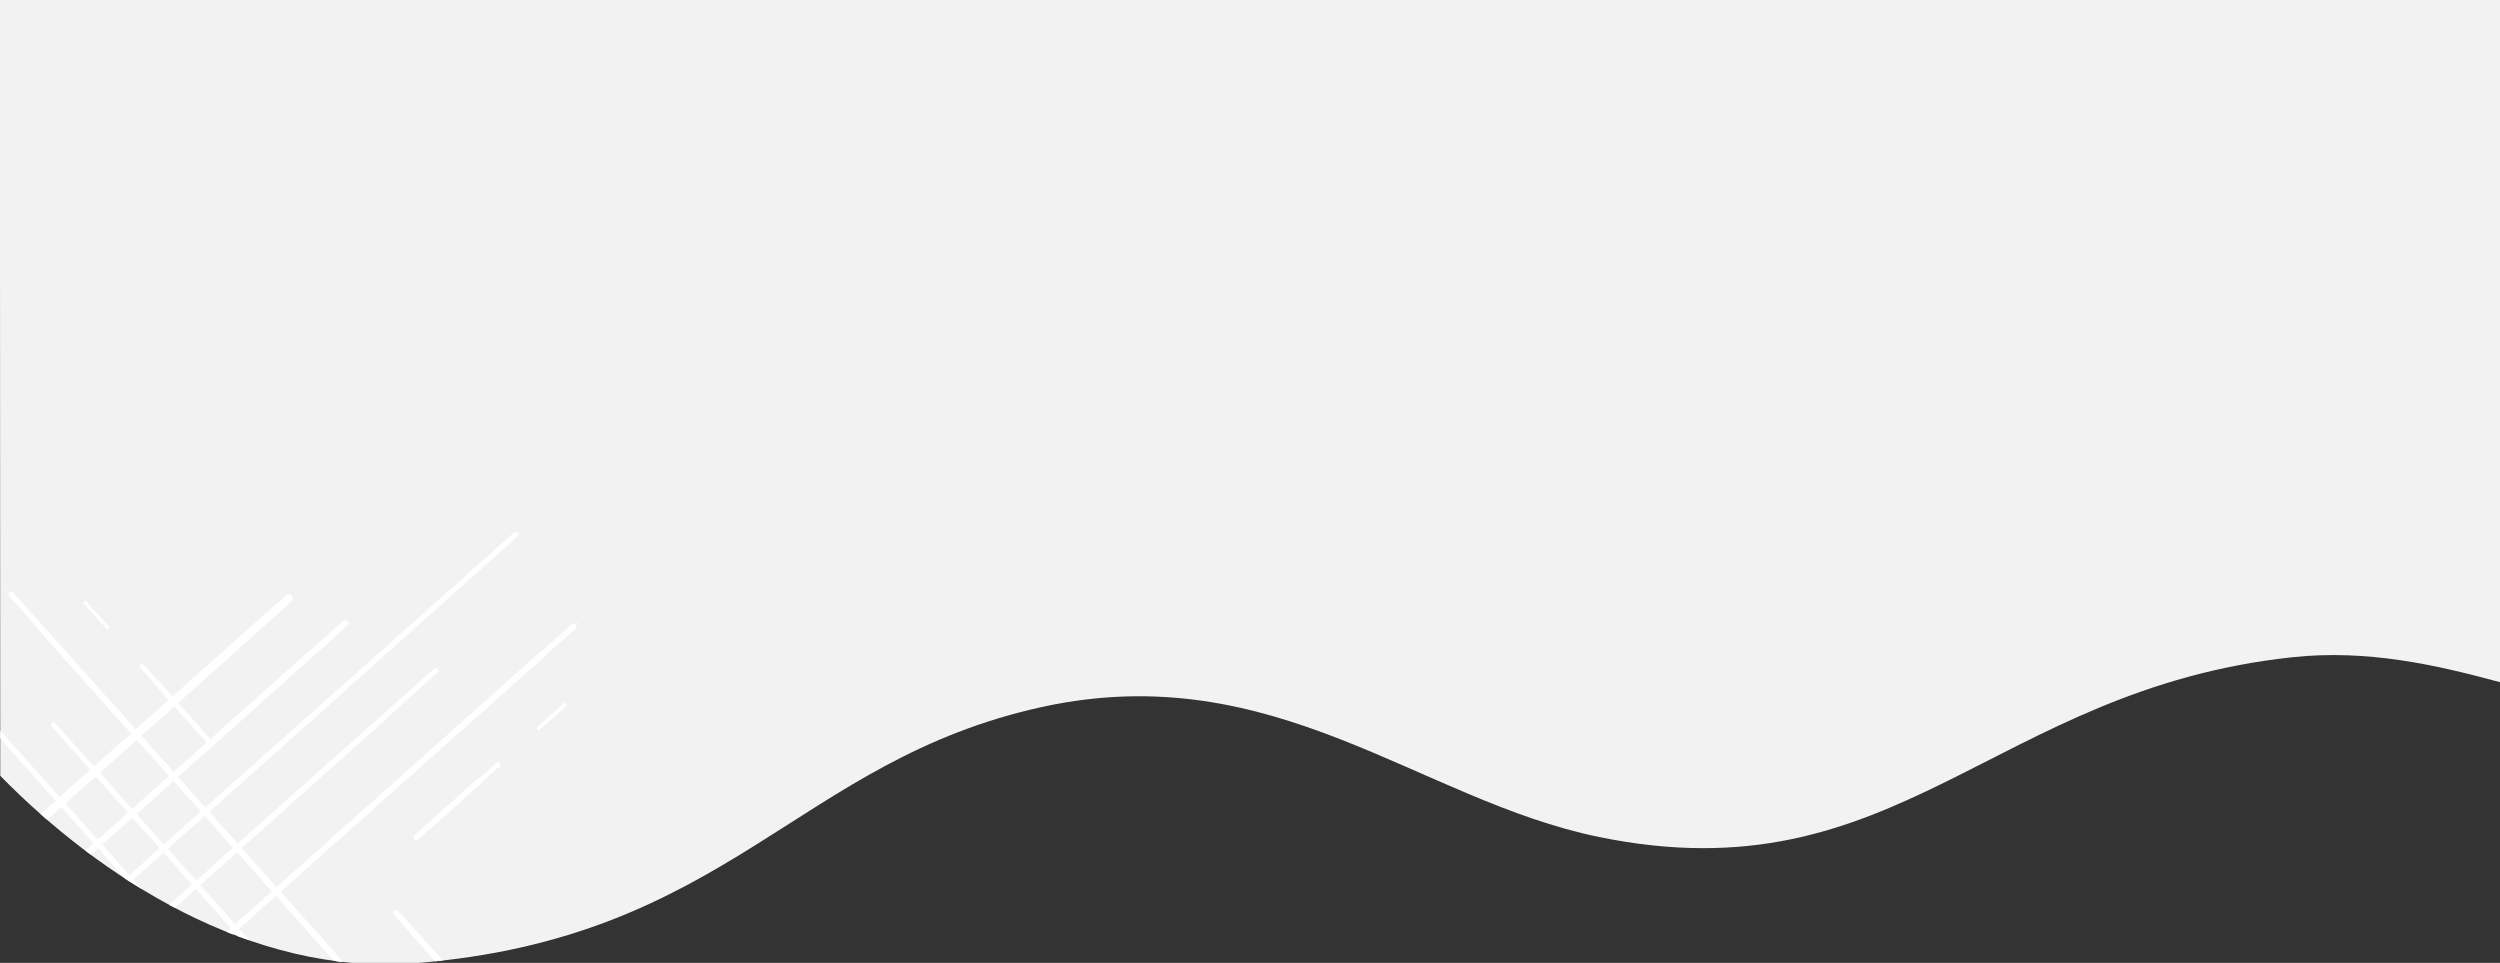 <svg id="Layer_1" data-name="Layer 1" xmlns="http://www.w3.org/2000/svg" xmlns:xlink="http://www.w3.org/1999/xlink" viewBox="0 0 1920 739.49"><rect x="0" y="0" width="1920" height="739.49" fill="#333333" stroke="none"/><defs><style>.cls-1{fill:none;}.cls-2{clip-path:url(#clip-path);}.cls-3{fill:#f2f2f2;}.cls-4{fill:#fff;opacity:0.99;isolation:isolate;}</style><clipPath id="clip-path"><path class="cls-1" d="M.2,595.8C76,673.3,193,749.6,318,739.8c242-19,294-156,483-197,177.7-38.5,288.7,71.6,427,100,229,47,302-113,532-138,58.2-6.3,111.1,5.9,160,19.1L1920.1,0H-.1Z"/></clipPath></defs><title>header-gray-desktop</title><g id="Group_4" data-name="Group 4"><g class="cls-2"><g id="Group_1" data-name="Group 1"><path id="Path_1" data-name="Path 1" class="cls-3" d="M.2,595.8C76,673.3,193,749.6,318,739.8c242-19,294-156,483-197,177.7-38.5,288.7,71.6,427,100,229,47,302-113,532-138,58.2-6.3,111.1,5.9,160,19.1L1920.1,0H-.1Z"/></g></g><g class="cls-2"><g id="hash-right_1_2" data-name="hash-right 1 2"><g id="Group_2" data-name="Group 2"><path id="Path_3" data-name="Path 3" class="cls-4" d="M317.3,923.5c-.2-.1-.3-.3-.5-.5-.4-.4-.7-.8-1.1-1.2-.2-.2-.4-.5-.6-.7-1.1-1.2-2.2-2.5-3.3-3.7l-6.9-7.8-13.6-15.4c-9.1-10.3-18.2-20.5-27.3-30.8L208.5,801Q152.25,738.15,96.4,675.3q-55-61.8-109.9-123.5c-7.8-8.8-15.7-17.6-23.5-26.4l-12-13.5c-2-2.3-4.1-4.6-6.1-6.8-.9-1-1.8-2-2.6-3a25.92,25.92,0,0,1-2.2-2.7,1.76,1.76,0,0,1,.56-2.42l.14-.08a2.18,2.18,0,0,1,1.4-.2,2.3,2.3,0,0,1,.8.5h0l1.2,1.2c.5.5.9,1,1.4,1.5,1.1,1.2,2.1,2.4,3.2,3.6,2.4,2.7,4.9,5.4,7.3,8.1,4.5,5.1,9,10.1,13.5,15.2C-21.3,537-12.2,547.3-3,557.5q27.3,30.6,54.6,61.1,56,62.55,111.8,125.2T275,868.8c7.8,8.8,15.6,17.5,23.5,26.2,3.8,4.3,7.6,8.5,11.5,12.8,2,2.2,4,4.4,5.9,6.6.9,1,1.8,2.1,2.8,3.1.2.2.4.5.6.7l.7.7c.3.3.5.6.8.9a1,1,0,0,1,.4.5,2.47,2.47,0,0,1-.4,2.9,2.32,2.32,0,0,1-1.7.7,1.64,1.64,0,0,1-1.8-.4Z"/><path id="Path_4" data-name="Path 4" class="cls-4" d="M367.9,862.5c-8.8-9.8-17.5-19.6-26.2-29.4s-17.6-19.8-26.5-29.7c-17.9-20.1-35.9-40.2-53.8-60.2Q207.7,683.05,154,623,100.6,563.15,47,503.3c-3.1-3.5-6.2-7-9.4-10.5-1.5-1.7-3-3.4-4.5-5.2-.8-1-1.7-1.9-2.5-2.9a10.44,10.44,0,0,0-1-1.1,16.52,16.52,0,0,1-1.1-1.4,2.12,2.12,0,0,1-.2-2.7l-1.8-2.1c-7.2-8.2-14.4-16.3-21.6-24.5a.28.28,0,0,1,0-.4.29.29,0,0,1,.39,0L29,478.9a2.29,2.29,0,0,1,2.5.3l1.2,1.2c.2.2.3.4.5.6.3.4.7.7,1,1.1,1,1.1,2.1,2.2,3.1,3.4,2.2,2.4,4.4,4.9,6.6,7.4,4.4,4.9,8.8,9.9,13.2,14.8l26.7,30,53.3,59.9L244.3,718q53.4,60,106.8,119.9c6.5,7.2,12.9,14.5,19.4,21.7a2,2,0,0,1-1.4,3.4,1.38,1.38,0,0,1-1.2-.5Z"/><path id="Path_5" data-name="Path 5" class="cls-4" d="M410.9,911.6c-2.5-2.5-4.8-5.2-7.1-7.8l-7.5-8.4c-4.9-5.5-9.8-11-14.6-16.5-9.9-11.2-19.8-22.3-29.7-33.5q-29.85-33.6-59.7-67.3-59.85-67.2-119.8-134.4Q112.8,576.8,53.2,509.6c-7.8-8.7-15.5-17.4-23.3-26.1-1-1.1-2-2.3-3-3.4L7.2,458a2.18,2.18,0,0,1,0-3,2.21,2.21,0,0,1,1.5-.6,2,2,0,0,1,1.5.6c6.7,7.5,13.4,15.1,20.2,22.6,3,3.4,6.1,6.8,9.1,10.2l30,33.6q30,33.6,60,67.1,59.85,66.9,119.6,134l59.6,66.8q30,33.6,60.1,67.1c7.7,8.6,15.4,17.2,23.1,25.9,3.7,4.1,7.4,8.3,11.1,12.4,1.9,2.2,3.8,4.3,5.8,6.5s3.9,4.4,5.8,6.7a2.15,2.15,0,0,0,.4.5,2.83,2.83,0,0,1,.4,1.3,2.76,2.76,0,0,1-.8,1.9,2.72,2.72,0,0,1-1.8.8A2.56,2.56,0,0,1,410.9,911.6Z"/><path id="Path_6" data-name="Path 6" class="cls-4" d="M311.9,863.3a2,2,0,0,1-.9-.5h0c-6.6-7.2-13-14.5-19.5-21.7l-20-22.4c-13.3-15-26.7-29.9-40-44.9l-80.6-90.5c-7.9-8.9-15.8-17.7-23.6-26.6-2.3-2.5-4.5-5.1-6.8-7.6-8-9-16.1-18-24.1-27l-12-13.5c-2-2.2-3.9-4.4-5.9-6.6-1-1.2-2.1-2.3-3.1-3.5s-2-2.2-2.9-3.4c-.1-.1-.2-.3-.3-.4a.37.37,0,0,1-.1-.3c-1.4-1.6-2.8-3.1-4.2-4.7-.1-.2-.3-.3-.4-.5C58.2,578.8,49,568.4,39.8,558a1.84,1.84,0,0,1,2.6-2.6l27.9,31.2c.1.1.3.2.4.3,1.4,1.6,2.9,3.2,4.3,4.8a1,1,0,0,1,.5.4c1.6,1.6,3,3.3,4.5,5l5.1,5.7L95,613.9c6.7,7.5,13.4,15.1,20.1,22.6,6,6.7,11.9,13.4,17.9,20l22.6,25.3Q196,727,236.3,772.2c13.1,14.7,26.2,29.3,39.2,44l19.6,22c6.3,7.1,12.7,14.2,19,21.4a2,2,0,0,1,.6,1.5,2.12,2.12,0,0,1-1,1.8,2,2,0,0,1-1.1.3A.64.64,0,0,1,311.9,863.3Z"/><path id="Path_7" data-name="Path 7" class="cls-4" d="M292.6,947.9l-24.7-27.7c-.2-.2-.5-.4-.6-.6q-42.45-47.7-85-95.4-42.6-47.85-85.2-95.5c-11.1-12.5-22.3-25-33.4-37.5L47.2,672.6c-2.2-2.5-4.5-5-6.7-7.5-2.5-2.8-4.9-5.6-7.4-8.3C23.5,646,13.9,635.3,4.4,624.5a2.6,2.6,0,0,1-.7-1.6,2,2,0,0,1,.7-1.6,2.33,2.33,0,0,1,3.2,0c6.9,7.7,13.8,15.4,20.7,23.2l15.4,17.2c.2.2.3.4.5.6,3.5,3.9,7,7.9,10.6,11.8,7.1,8,14.2,15.9,21.4,23.9l42.7,47.8q42.6,47.85,85.2,95.6,33.45,37.5,67,75a4.25,4.25,0,0,1,.5.7c6,6.7,12,13.5,18,20.2,2.2,2.4,4.3,4.8,6.5,7.3a2.67,2.67,0,0,1,0,3.6,2.42,2.42,0,0,1-1.8.7,4.31,4.31,0,0,1-1.7-1Z"/><path id="Path_8" data-name="Path 8" class="cls-4" d="M461,880c-1-1-1.8-2-2.8-3-1.1-1.2-2.1-2.4-3.2-3.6-2.1-2.3-4.2-4.7-6.3-7l-12.6-14.1c-8.4-9.4-16.7-18.8-25.1-28.1Q386,796,360.7,768q-21.6-24.15-43.1-48.4h0a6.68,6.68,0,0,1-.6-.8c-.9-1-1.8-2-2.6-3-3.9-4.3-7.8-8.7-11.6-13.1a2.43,2.43,0,0,1,0-3.2,2.2,2.2,0,0,1,3.1,0c4.2,4.6,8.3,9.2,12.4,13.9l2,2.3a2.62,2.62,0,0,1,.6.5c16.7,18.6,33.3,37.3,49.9,55.9q25.05,28.2,50.1,56.3l21.6,24.3c3.6,4,7.2,8.1,10.8,12.1,1.8,2.1,3.7,4.1,5.5,6.2l2.7,3c.8.9,1.7,1.8,2.5,2.8a2.6,2.6,0,0,1,.7,1.6,2,2,0,0,1-.7,1.6,2.35,2.35,0,0,1-1.6.7A3.09,3.09,0,0,1,461,880Z"/><path id="Path_9" data-name="Path 9" class="cls-4" d="M161,572.6c-2.1-2.3-4.2-4.6-6.3-7a1,1,0,0,1-.5-.4c-5.7-6.3-11.4-12.7-17-19s-11.4-12.7-17.1-19.1c-.2-.3-.5-.5-.7-.8a5.79,5.79,0,0,1-.7-1h0c-.1-.1-.1-.3-.2-.4-3.5-4-7.1-7.9-10.6-11.9a1.75,1.75,0,0,1,0-2.48l0,0a1.85,1.85,0,0,1,2.5,0l10.8,12a2.17,2.17,0,0,1,.6.4,4.42,4.42,0,0,1,1.1,1.1,10.44,10.44,0,0,0,1,1.1c.7.8,1.5,1.6,2.2,2.5,1.4,1.6,2.9,3.2,4.3,4.8,2.8,3.2,5.7,6.4,8.5,9.6l17,19.1c.4.4.8.9,1.2,1.3a2.88,2.88,0,0,1,.5.7c2,2.3,4.1,4.6,6.1,6.9a1.93,1.93,0,0,1,0,2.6,1.89,1.89,0,0,1-1.3.5,2,2,0,0,1-1.4-.5Z"/><path id="Path_10" data-name="Path 10" class="cls-4" d="M81.9,483l-8.7-9.6c-1.4-1.6-2.9-3.2-4.3-4.8l-2.1-2.4c-.3-.4-.7-.7-1-1.1l-.4-.4-.8-.8a1.34,1.34,0,0,1-.12-1.88l.12-.12a1.42,1.42,0,0,1,2,0,7,7,0,0,1,.8,1,1.31,1.31,0,0,1,.3.4c.3.3.6.7.9,1l2.1,2.4,4.3,4.9c2.9,3.2,5.7,6.5,8.6,9.7a1.15,1.15,0,0,1,.08,1.62l-.08.08a1.52,1.52,0,0,1-.9.4,6,6,0,0,1-.8-.4Z"/><path id="Path_11" data-name="Path 11" class="cls-4" d="M167.5,869.4c-.7-.8-1.5-1.5-2.2-2.3-.3-.2-.7-.4-1-.6-.5-.5-1-1.1-1.5-1.7s-1.1-1.2-1.6-1.8c-1.2-1.3-2.3-2.6-3.5-3.9-2.2-2.5-4.5-5-6.7-7.5-4.5-5-8.9-10-13.3-14.9l-26.9-30.2C92.9,786.4,74.9,766.3,57,746.2L3.4,686c-2.9-3.2-5.7-6.4-8.6-9.6l-4.2-4.8c-1.5-1.7-3-3.3-4.5-5.1a3.31,3.31,0,0,1-.9-2.1,2.89,2.89,0,0,1,.9-2.1,3,3,0,0,1,4.1,0c1.1,1.1,2.2,2.3,3.2,3.5,1.2,1.3,2.3,2.6,3.5,3.8,2.2,2.5,4.5,5,6.7,7.5,4.5,5,9,10,13.4,15,8.9,10,17.9,20,26.8,30q26.85,30,53.7,60.2c17.9,20.1,35.9,40.2,53.8,60.4,2.9,3.3,5.9,6.6,8.8,9.9,1.4,1.6,2.9,3.2,4.3,4.8l2.1,2.4c.7.8,1.4,1.5,2.1,2.4.1.1.2.3.3.4s.1.1.1.2h0a4.76,4.76,0,0,1,.3.7c.6.7,1.2,1.5,1.8,2.2a2.15,2.15,0,0,0,.4.5,3.29,3.29,0,0,1,.4,1.3,2.74,2.74,0,0,1-2.7,2.7,3.71,3.71,0,0,1-1.7-.8Z"/></g><g id="Group_3" data-name="Group 3"><path id="Path_12" data-name="Path 12" class="cls-4" d="M-51.8,806.6l.5-.5A12.39,12.39,0,0,1-50,805l.7-.7c1.3-1.2,2.6-2.3,3.9-3.5l8.2-7.3L-21,779.1l32.4-28.8q32.85-29.25,65.8-58.5,66.3-58.95,132.5-118,65.1-57.9,130.2-115.9l27.8-24.8,14.2-12.7c2.4-2.1,4.8-4.3,7.2-6.4l3.1-2.8a23,23,0,0,1,2.9-2.4,2,2,0,0,1,2.69.68v0a1.92,1.92,0,0,1,.2,1.5,1.61,1.61,0,0,1-.5.8h0a16,16,0,0,1-1.3,1.3c-.5.5-1.1,1-1.6,1.5-1.2,1.1-2.5,2.2-3.7,3.4l-8.6,7.7c-5.3,4.8-10.7,9.5-16,14.2q-16.2,14.4-32.3,28.9-32.25,28.8-64.4,57.6-66,59-132,117.8L5.8,761.9c-9.2,8.2-18.4,16.5-27.6,24.8-4.5,4-9,8.1-13.5,12.1-2.3,2.1-4.7,4.2-7,6.2-1.1,1-2.2,1.9-3.3,2.9a4.84,4.84,0,0,0-.8.7c-.3.2-.5.5-.8.7a8.56,8.56,0,0,1-1,.9,1.76,1.76,0,0,1-.5.4,2.79,2.79,0,0,1-1.3.3,2.91,2.91,0,0,1-1.8-.7,2.42,2.42,0,0,1-.7-1.8,2.56,2.56,0,0,1,.7-1.8Z"/><path id="Path_13" data-name="Path 13" class="cls-4" d="M12.5,860.1c10.3-9.2,20.7-18.4,31-27.6s20.9-18.6,31.3-27.9q31.8-28.35,63.5-56.7L265,634.7,391.2,522l11.1-9.9,5.4-4.8c1-.9,2-1.8,3-2.6.4-.4.8-.7,1.2-1.1a14.41,14.41,0,0,1,1.5-1.1,2.13,2.13,0,0,1,2.8-.2l2.2-1.9,25.8-22.8c.3-.2.7.2.4.4-9.3,8.3-18.5,16.7-27.8,25a2.14,2.14,0,0,1-.4,2.6l-1.3,1.3a2.62,2.62,0,0,1-.6.5c-.4.4-.8.7-1.2,1.1l-3.5,3.2c-2.6,2.3-5.2,4.7-7.8,7-5.2,4.7-10.4,9.3-15.6,13.9-10.5,9.4-21.1,18.8-31.7,28.1q-31.65,28-63.1,56.2-63.45,56.55-126.9,113Q101.4,786.15,38.3,842.5c-7.6,6.8-15.2,13.6-22.9,20.4a2,2,0,0,1-1.5.6,2.21,2.21,0,0,1-1.5-.6,2,2,0,0,1-.6-1.5,2.12,2.12,0,0,1,.7-1.3Z"/><path id="Path_14" data-name="Path 14" class="cls-4" d="M-39.3,905.3c2.7-2.6,5.5-5,8.2-7.5,3-2.6,5.9-5.3,8.9-7.9,5.8-5.1,11.6-10.3,17.4-15.4C7,864,18.7,853.6,30.5,843.2q35.4-31.5,70.9-63Q172.2,717.2,243,654q70.65-63,141.3-125.8c9.2-8.2,18.4-16.3,27.5-24.5,1.2-1.1,2.4-2.1,3.6-3.2,7.8-6.9,15.5-13.9,23.3-20.8a2.6,2.6,0,0,1,1.6-.7,2,2,0,0,1,1.6.7,2.35,2.35,0,0,1,.7,1.6,2,2,0,0,1-.7,1.6c-8,7.1-15.9,14.2-23.9,21.3l-10.8,9.6c-11.8,10.5-23.6,21.1-35.4,31.6q-35.4,31.65-70.8,63.2l-141.3,126L89.3,797.5q-35.4,31.65-70.7,63.3C9.5,868.9.4,877.1-8.7,885.2c-4.4,3.9-8.7,7.8-13.1,11.7-2.3,2-4.5,4.1-6.8,6.1s-4.6,4.1-7,6.1c-.2.1-.4.3-.6.4a3.28,3.28,0,0,1-1.4.4,3.2,3.2,0,0,1-2-.8,2.76,2.76,0,0,1-.8-1.9A6,6,0,0,1-39.3,905.3Z"/><path id="Path_15" data-name="Path 15" class="cls-4" d="M11.6,801a2.11,2.11,0,0,1,.6-1h0c7.6-6.9,15.3-13.7,22.9-20.6,7.9-7,15.7-14,23.6-21.1L106,716.1q47.7-42.45,95.4-85c9.3-8.3,18.7-16.6,28-24.9,2.7-2.4,5.4-4.8,8-7.2,9.5-8.5,19-16.9,28.5-25.4,4.7-4.2,9.5-8.4,14.2-12.7,2.3-2.1,4.6-4.1,7-6.2,1.2-1.1,2.4-2.2,3.7-3.3s2.3-2.1,3.5-3.1a1.76,1.76,0,0,0,.5-.4c.1-.1.2-.1.3-.2,1.6-1.5,3.3-2.9,4.9-4.4.2-.1.3-.3.5-.4q16.35-14.7,32.9-29.2a1.91,1.91,0,1,1,2.7,2.7h0q-16.35,14.7-32.9,29.4c-.1.1-.2.3-.3.4-1.7,1.5-3.4,3-5.1,4.6a2.17,2.17,0,0,1-.4.6c-1.7,1.6-3.5,3.2-5.3,4.8l-6,5.4-11.7,10.5c-7.9,7.1-15.9,14.1-23.8,21.2-7,6.3-14.1,12.5-21.1,18.8-8.9,8-17.8,15.9-26.7,23.9q-47.55,42.6-95.3,85-23.1,20.7-46.4,41.3C53.4,769.2,45.7,776,38,782.9c-7.5,6.7-15,13.4-22.6,20a2.6,2.6,0,0,1-1.6.7,2.13,2.13,0,0,1-1.9-1.1,2,2,0,0,1-.3-1.1V801Z"/><path id="Path_16" data-name="Path 16" class="cls-4" d="M-77.5,780.7c9.7-8.7,19.5-17.3,29.2-26a4.44,4.44,0,0,1,.6-.7L52.9,664.5q50.4-44.85,100.7-89.8c13.2-11.7,26.4-23.5,39.5-35.2,6.5-5.8,13.1-11.6,19.6-17.4,2.6-2.4,5.3-4.7,7.9-7,2.9-2.6,5.9-5.2,8.8-7.8q16.95-15.15,34-30.2a2.62,2.62,0,0,1,1.7-.7,2.81,2.81,0,0,1,1.7.7,2.38,2.38,0,0,1,0,3.37l0,0c-8.1,7.3-16.3,14.6-24.4,21.9-6,5.4-12.1,10.8-18.1,16.2a2.62,2.62,0,0,1-.6.5c-4.1,3.7-8.3,7.4-12.4,11.1l-25.2,22.5-50.4,45Q85.3,642.55,35,687.5q-39.6,35.25-79.1,70.6a2.88,2.88,0,0,1-.7.5c-7.1,6.3-14.2,12.7-21.3,19-2.6,2.3-5.1,4.6-7.7,6.8a2.53,2.53,0,0,1-1.8.8,2.33,2.33,0,0,1-1.8-.8,2.76,2.76,0,0,1-.8-1.9,1.77,1.77,0,0,1,.7-1.8Z"/><path id="Path_18" data-name="Path 18" class="cls-4" d="M318.1,641.9c2.4-2.3,4.9-4.5,7.3-6.7a1,1,0,0,1,.4-.5c6.7-6,13.4-12,20.1-17.9s13.4-12,20.2-18c.3-.2.5-.5.8-.7a4.11,4.11,0,0,1,1.1-.7h0c.1-.1.3-.1.5-.2,4.2-3.7,8.4-7.5,12.6-11.2a1.87,1.87,0,0,1,2.6,0,1.78,1.78,0,0,1,.08,2.52l-.08.08c-4.2,3.8-8.5,7.6-12.7,11.3a2.44,2.44,0,0,1-.4.7c-.2.2-.3.4-.5.6a2.62,2.62,0,0,1-.6.5c-.4.4-.8.7-1.2,1.1-.9.8-1.7,1.6-2.6,2.4l-5.1,4.5c-3.4,3-6.7,6-10.1,9-6.7,6-13.4,11.9-20.1,17.9-.5.4-.9.8-1.4,1.2a2.88,2.88,0,0,1-.7.5c-2.4,2.1-4.8,4.3-7.3,6.4a2.22,2.22,0,0,1-1.4.6,2,2,0,0,1-1.4-.6,1.83,1.83,0,0,1-.6-1.4,1.57,1.57,0,0,1,.5-1.4Z"/><path id="Path_19" data-name="Path 19" class="cls-4" d="M412.5,558.6c3.4-3.1,6.7-6.1,10.1-9.1,1.7-1.5,3.4-3.1,5.1-4.6.8-.8,1.7-1.5,2.5-2.3.4-.4.8-.7,1.2-1.1l.4-.4a6,6,0,0,0,.8-.8,1.56,1.56,0,0,1,2.2,2.2c-.3.3-.7.6-1,.9-.1.1-.3.2-.4.3-.4.3-.7.6-1.1.9l-2.5,2.2-5.1,4.5-10.2,9a1.26,1.26,0,0,1-1.79,0h0a1.52,1.52,0,0,1-.4-.9.84.84,0,0,1,.2-.8Z"/><path id="Path_20" data-name="Path 20" class="cls-4" d="M5.3,648.8c.8-.8,1.6-1.6,2.4-2.3a3.47,3.47,0,0,1,.7-1,13,13,0,0,1,1.8-1.6c.6-.6,1.3-1.1,1.9-1.7,1.4-1.2,2.8-2.5,4.1-3.7l7.9-7c5.3-4.7,10.5-9.4,15.8-14.1,10.6-9.5,21.2-18.9,31.8-28.4l63.6-56.7c21.2-18.8,42.3-37.7,63.5-56.5l10.2-9,5.1-4.5c1.8-1.6,3.5-3.2,5.4-4.7a2.93,2.93,0,0,1,2.2-.9,3.12,3.12,0,0,1,2.2.9,3,3,0,0,1,0,4.27l0,0-3.7,3.4c-1.4,1.2-2.7,2.4-4.1,3.7-2.6,2.4-5.3,4.7-7.9,7.1-5.3,4.7-10.5,9.4-15.8,14.2-10.6,9.4-21.1,18.9-31.7,28.3-21.1,18.9-42.3,37.8-63.4,56.6L33.7,631.9c-3.5,3.1-6.9,6.2-10.4,9.3l-5.1,4.5c-.8.8-1.7,1.5-2.5,2.3s-1.6,1.5-2.5,2.2c-.1.1-.3.2-.4.3s-.1.1-.2.1h0c-.2.1-.5.2-.7.3-.8.7-1.5,1.3-2.3,1.9-.2.1-.4.3-.6.4a2.32,2.32,0,0,1-1.4.4,3,3,0,0,1-2-.8,2.8,2.8,0,0,1-.8-2A1.72,1.72,0,0,1,5.3,648.8Z"/></g></g></g></g></svg>